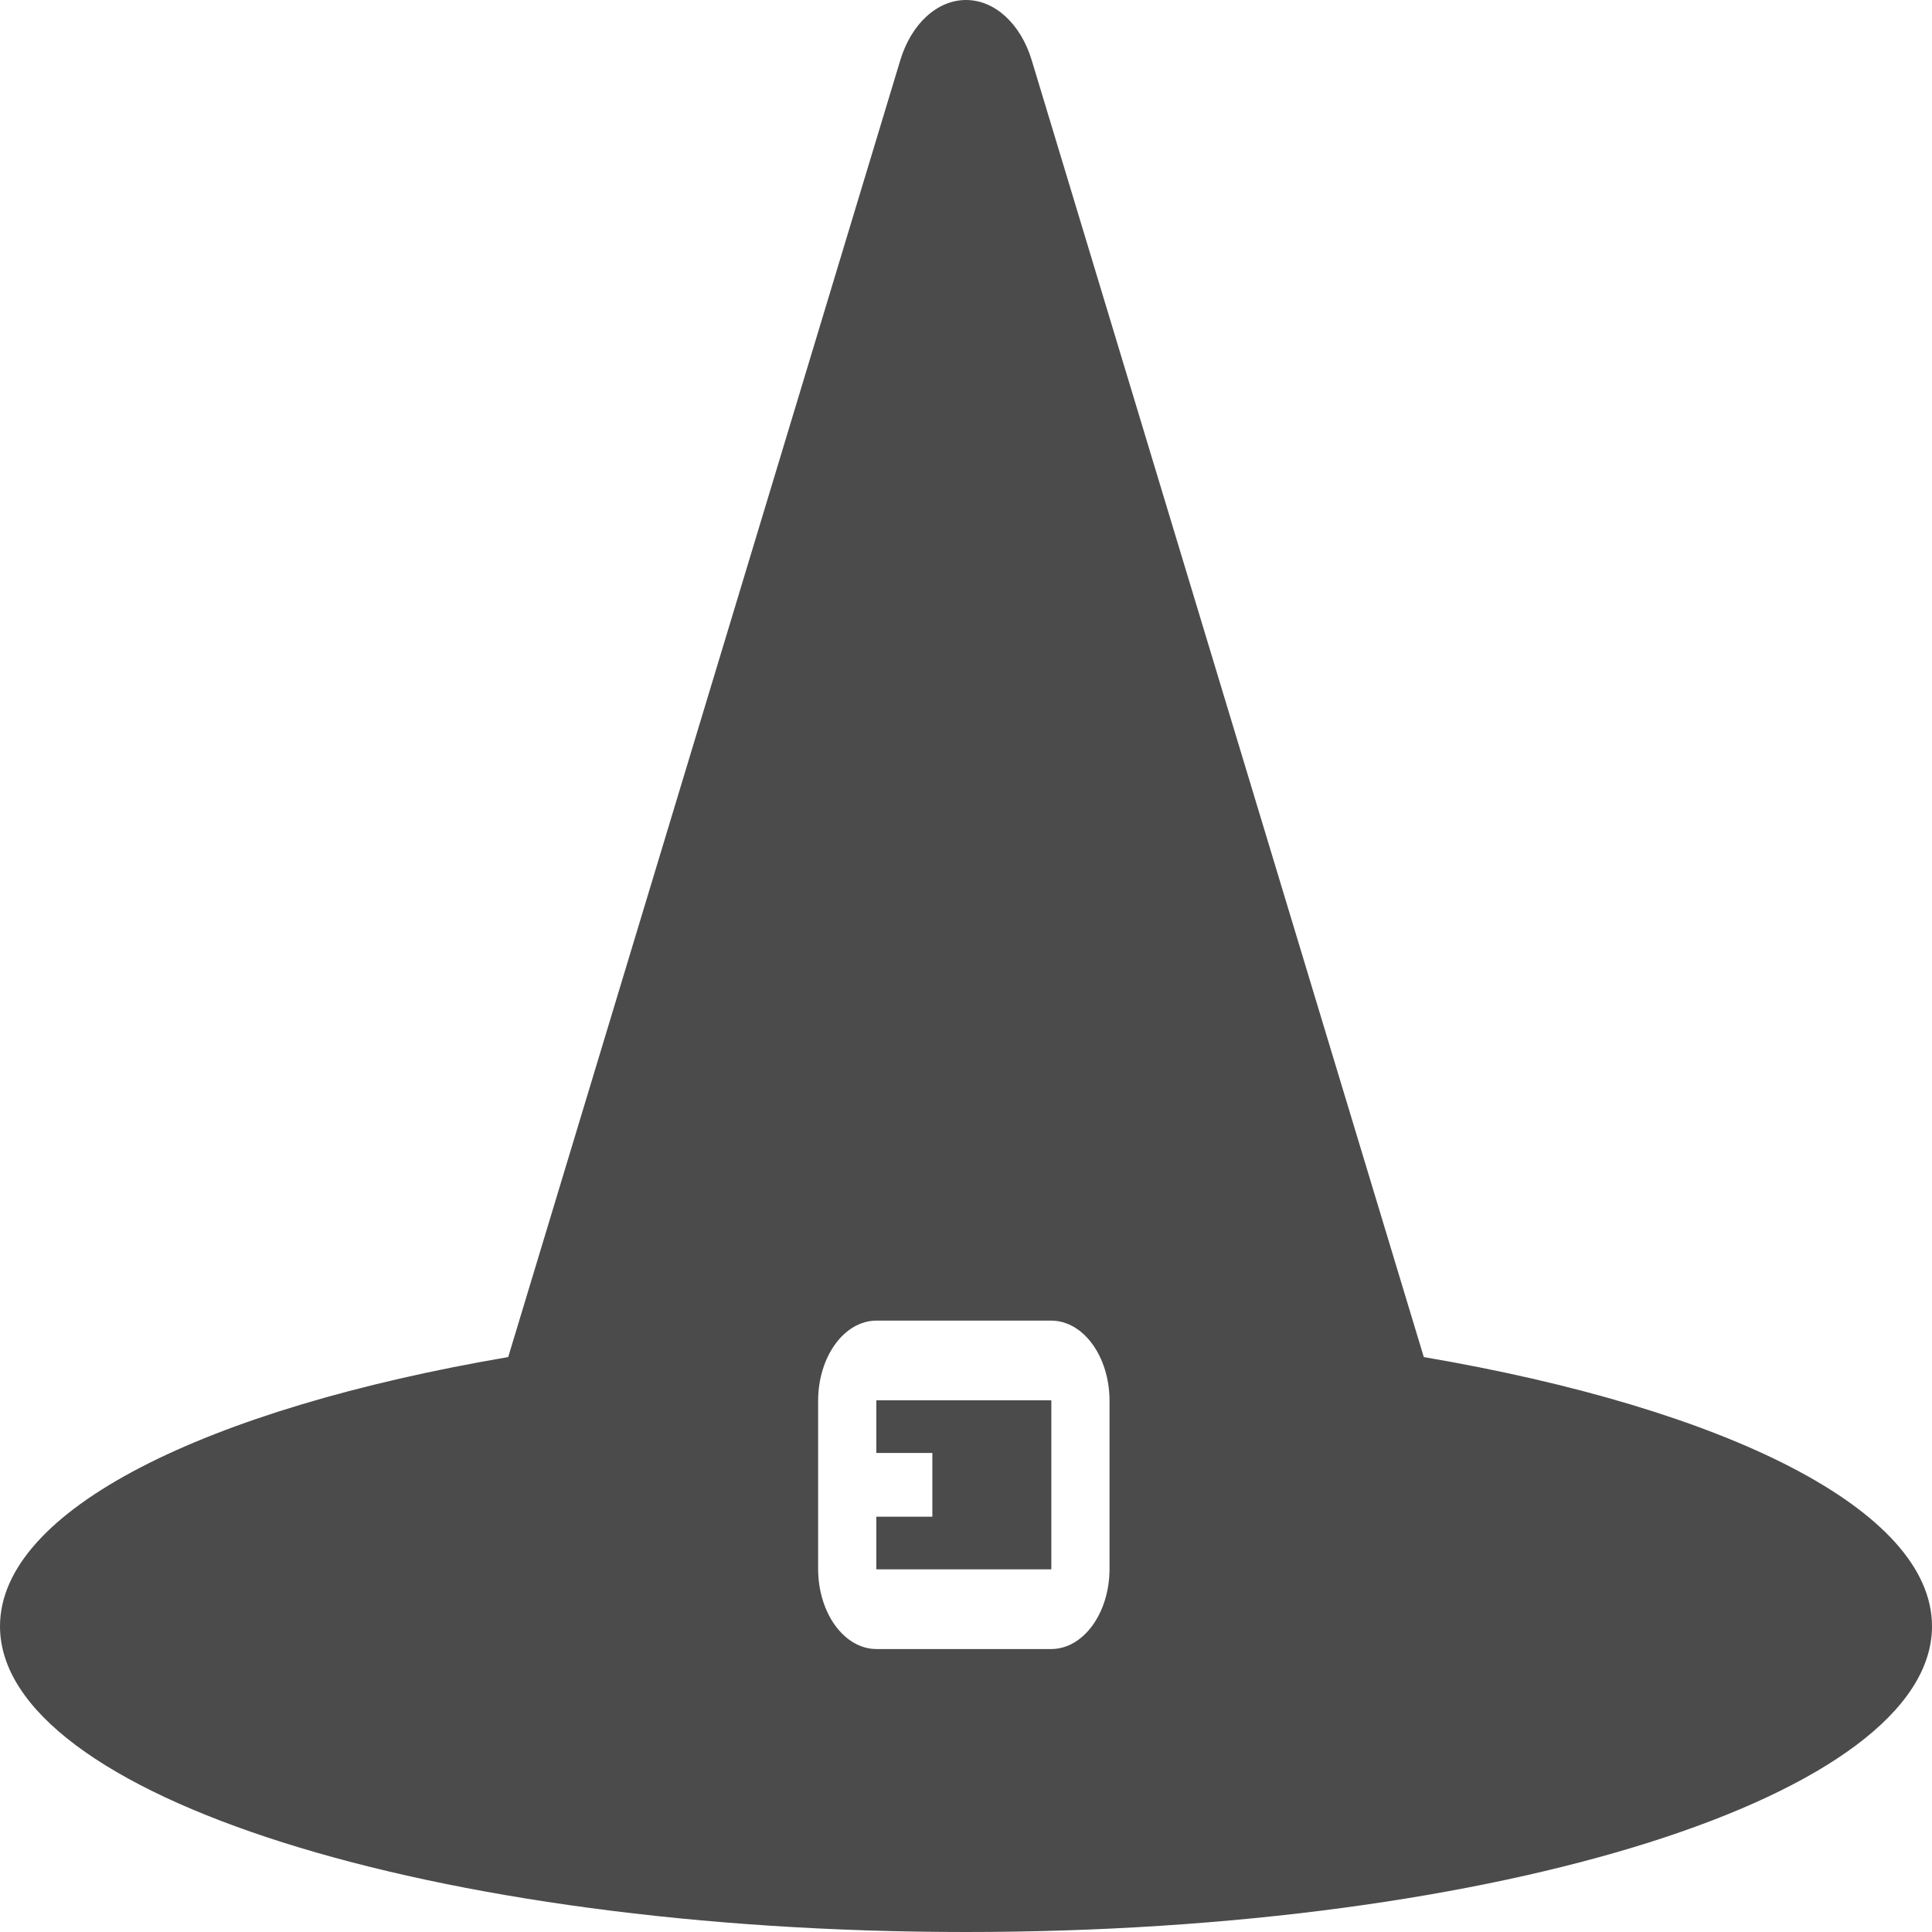 <svg width="24" height="24" viewBox="0 0 24 24" fill="none" xmlns="http://www.w3.org/2000/svg">
<path d="M17.687 16.858L12.816 0.747C12.679 0.295 12.357 0 12 0C11.643 0 11.321 0.295 11.184 0.747L6.313 16.858C2.555 17.499 0 18.756 0 20.202C0 22.3 5.372 24 12 24C18.628 24 24 22.299 24 20.202C24 18.756 21.445 17.499 17.687 16.858ZM13.783 19.49C13.782 20.04 13.458 20.485 13.057 20.485H10.889C10.488 20.485 10.164 20.04 10.163 19.49V17.401C10.164 16.851 10.488 16.405 10.889 16.405H13.057C13.458 16.405 13.782 16.851 13.783 17.401V19.49Z" fill="#4B4B4B"/>
<path d="M10.889 17.395L10.886 17.401V18.049H11.582V18.841H10.886V19.49L10.889 19.495H13.057L13.06 19.49V17.401L13.057 17.395H10.889Z" fill="#4B4B4B"/>
</svg>
